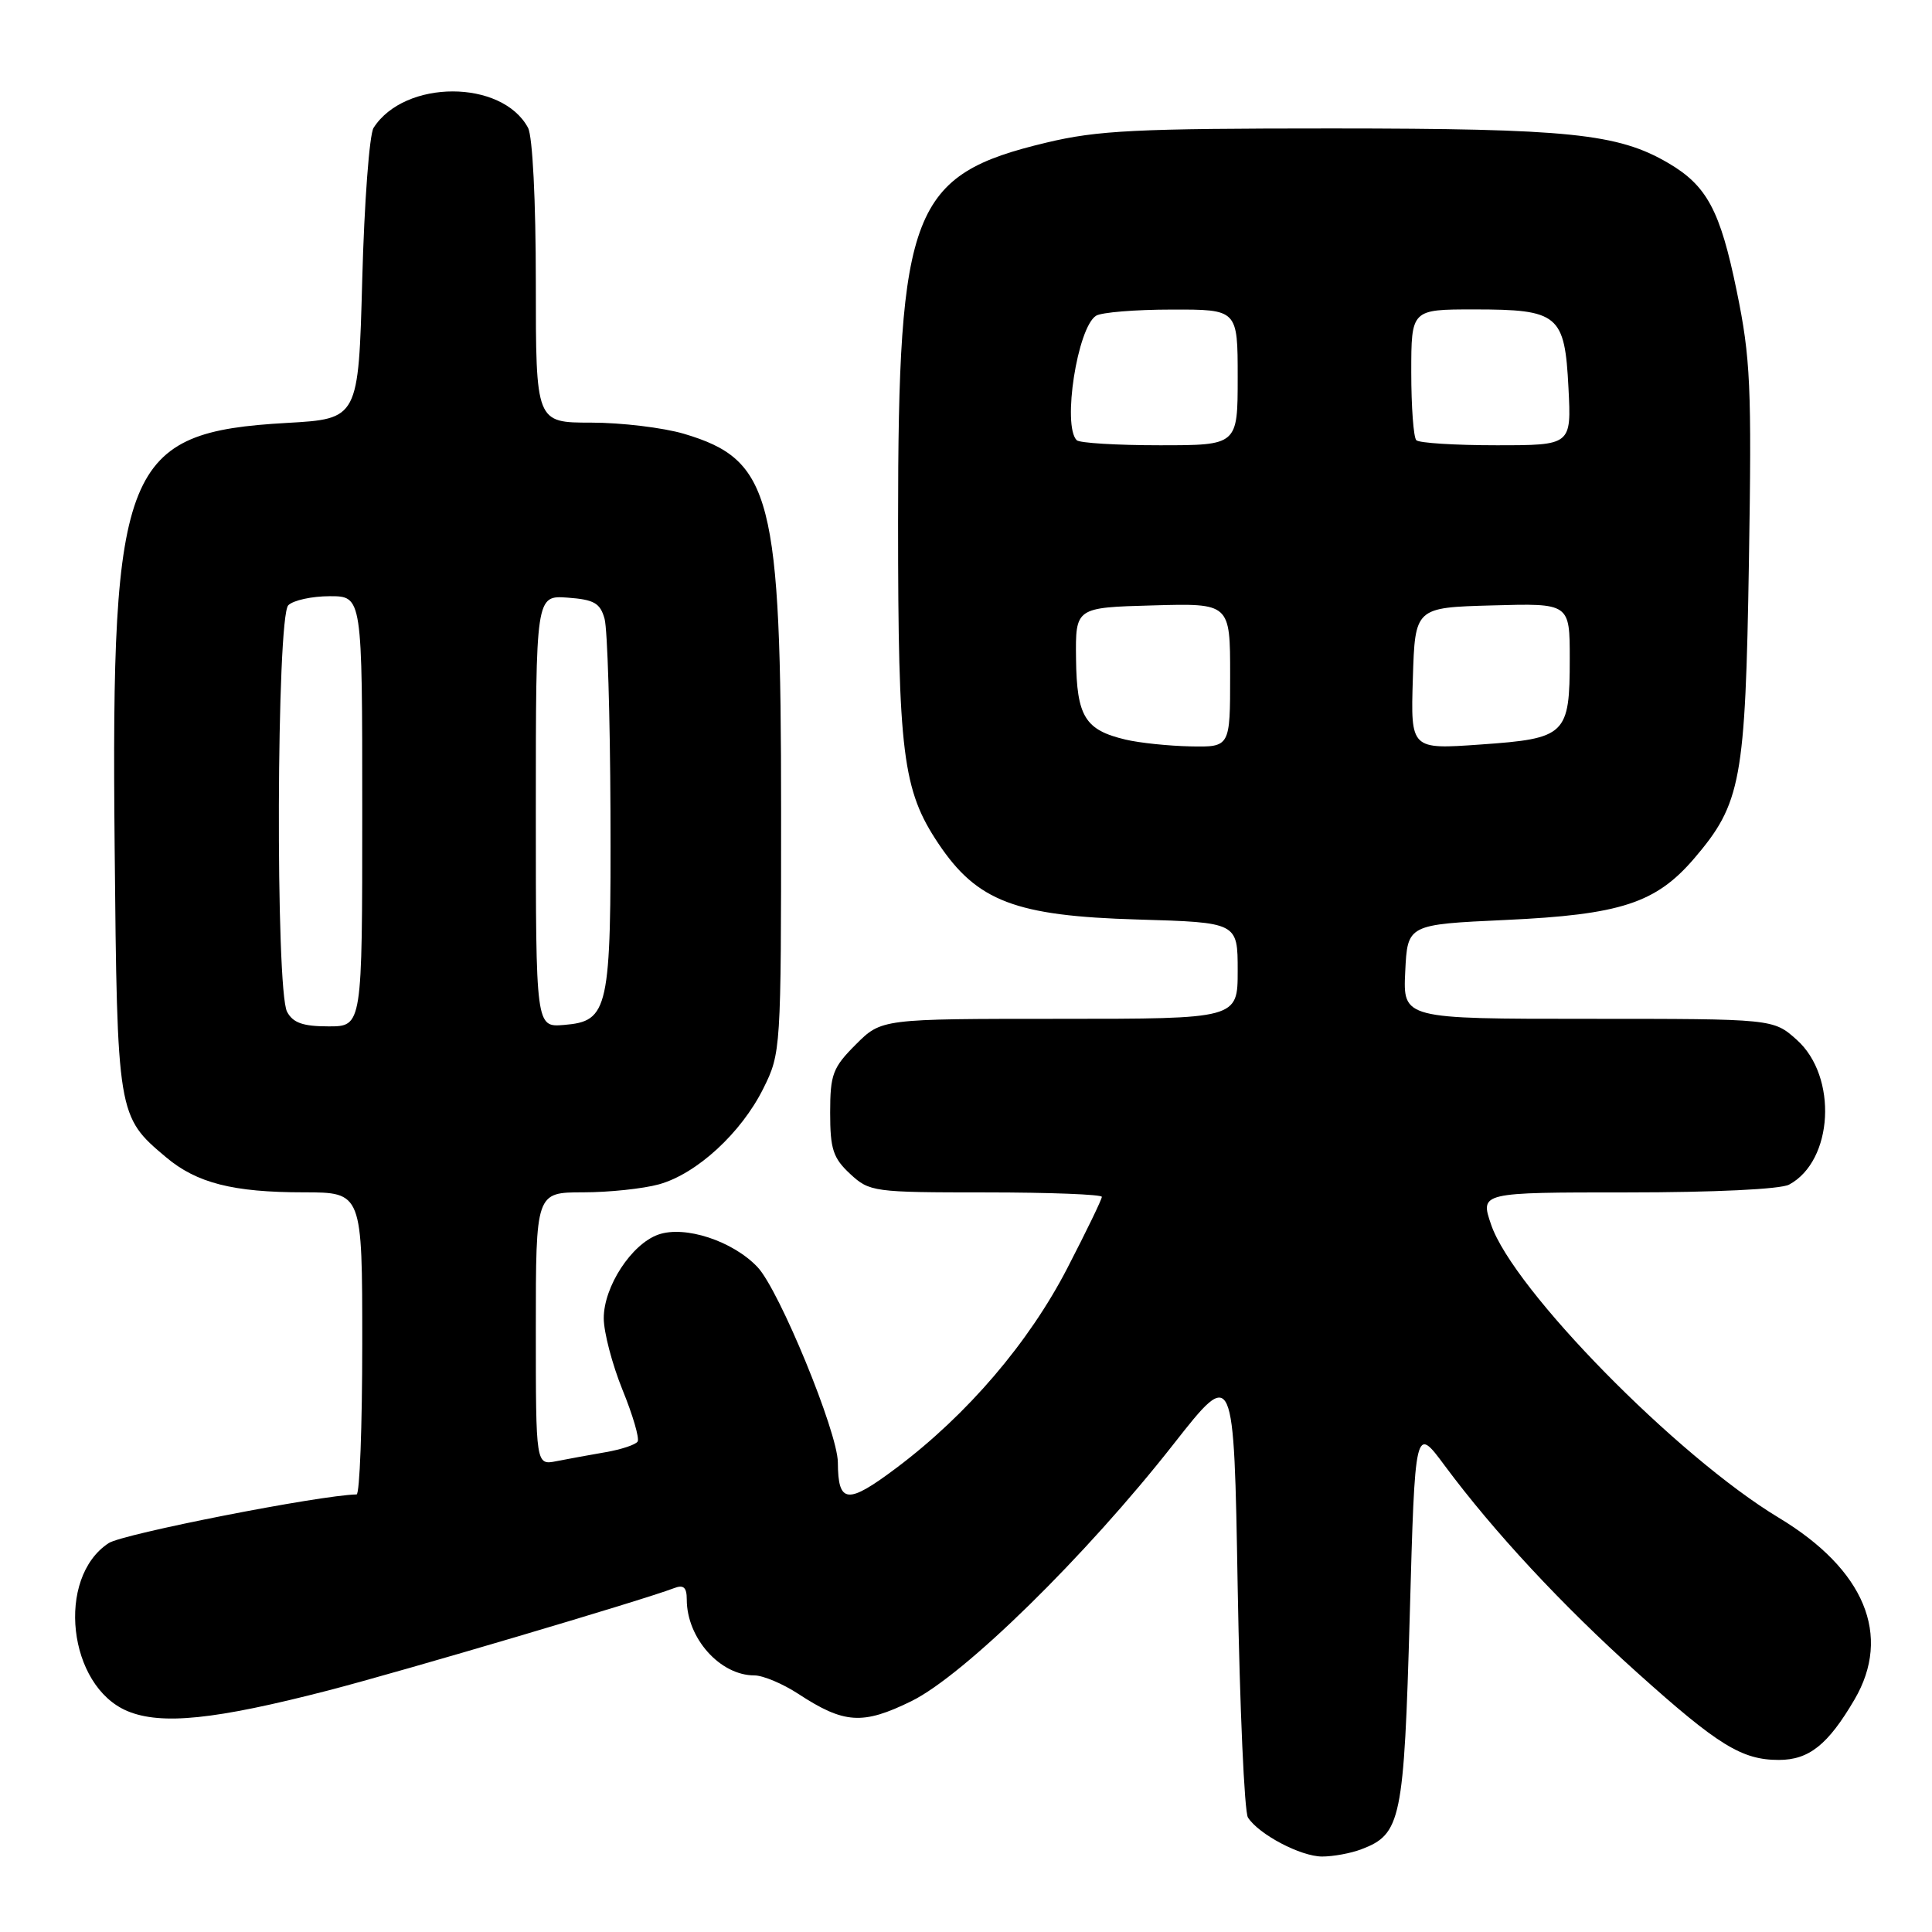 <?xml version="1.0" encoding="UTF-8" standalone="no"?>
<!DOCTYPE svg PUBLIC "-//W3C//DTD SVG 1.1//EN" "http://www.w3.org/Graphics/SVG/1.1/DTD/svg11.dtd" >
<svg xmlns="http://www.w3.org/2000/svg" xmlns:xlink="http://www.w3.org/1999/xlink" version="1.1" viewBox="0 0 256 256">
 <g >
 <path fill="currentColor"
d=" M 180.38 245.04 C 185.66 243.04 186.03 241.22 186.80 214.05 C 187.50 188.89 187.50 188.89 191.43 194.20 C 197.97 203.00 206.98 212.69 216.98 221.67 C 227.66 231.26 230.80 233.20 235.70 233.20 C 239.70 233.20 242.22 231.19 245.73 225.20 C 250.71 216.70 247.07 207.96 235.70 201.11 C 222.21 192.98 200.50 170.86 197.58 162.27 C 196.12 158.00 196.12 158.00 215.63 158.00 C 227.09 158.00 235.92 157.58 237.06 156.97 C 242.94 153.82 243.53 142.65 238.08 137.78 C 234.97 135.00 234.97 135.00 210.44 135.00 C 185.90 135.00 185.90 135.00 186.20 128.75 C 186.50 122.50 186.50 122.50 199.50 121.90 C 214.73 121.20 219.41 119.67 224.47 113.77 C 230.72 106.46 231.27 103.47 231.74 74.50 C 232.12 51.18 231.96 47.47 230.12 38.54 C 227.93 27.87 226.18 24.60 221.03 21.59 C 214.38 17.70 207.89 17.03 176.50 17.02 C 150.56 17.02 145.44 17.27 138.64 18.90 C 120.78 23.17 119.00 27.72 119.00 69.16 C 119.00 99.86 119.60 104.69 124.34 111.77 C 129.46 119.43 134.55 121.37 150.75 121.84 C 164.00 122.23 164.00 122.23 164.00 128.62 C 164.00 135.00 164.00 135.00 140.40 135.00 C 116.80 135.00 116.80 135.00 113.40 138.40 C 110.34 141.46 110.00 142.36 110.00 147.45 C 110.00 152.27 110.39 153.45 112.65 155.55 C 115.22 157.93 115.73 158.00 130.65 158.00 C 139.09 158.00 146.00 158.27 146.00 158.59 C 146.00 158.92 143.95 163.16 141.44 168.01 C 136.33 177.91 128.18 187.44 118.80 194.49 C 112.28 199.39 111.05 199.28 111.02 193.77 C 110.99 189.76 103.25 170.92 100.37 167.89 C 97.09 164.43 90.75 162.35 87.23 163.59 C 83.68 164.84 80.00 170.48 80.00 174.67 C 80.00 176.52 81.12 180.79 82.48 184.15 C 83.85 187.50 84.75 190.59 84.49 191.01 C 84.23 191.43 82.33 192.06 80.26 192.42 C 78.19 192.78 75.26 193.31 73.75 193.61 C 71.00 194.16 71.00 194.16 71.00 176.08 C 71.00 158.00 71.00 158.00 77.25 157.99 C 80.69 157.99 85.22 157.51 87.32 156.93 C 92.32 155.54 98.22 150.12 101.15 144.22 C 103.47 139.56 103.50 139.07 103.50 107.50 C 103.50 65.76 102.26 60.94 90.63 57.48 C 87.88 56.67 82.34 56.00 78.32 56.00 C 71.00 56.00 71.00 56.00 71.00 37.43 C 71.00 26.61 70.57 18.07 69.97 16.94 C 66.53 10.51 53.62 10.50 49.50 16.94 C 48.95 17.80 48.27 26.82 48.00 37.00 C 47.50 55.50 47.50 55.50 38.00 56.04 C 16.47 57.26 14.70 61.61 15.19 112.09 C 15.53 147.76 15.56 147.93 22.00 153.34 C 26.06 156.76 30.87 157.99 40.25 157.99 C 48.00 158.00 48.00 158.00 48.00 178.00 C 48.00 189.00 47.66 198.01 47.25 198.02 C 42.36 198.12 16.28 203.24 14.40 204.47 C 7.39 209.07 9.00 223.43 16.89 226.73 C 21.38 228.60 28.49 227.87 43.47 224.00 C 53.42 221.42 85.10 212.05 89.31 210.44 C 90.58 209.95 91.00 210.33 91.00 211.94 C 91.00 217.06 95.40 222.00 99.96 222.00 C 101.10 222.00 103.72 223.10 105.77 224.44 C 111.85 228.42 114.30 228.58 120.75 225.42 C 127.73 222.00 143.84 206.22 155.52 191.33 C 163.50 181.17 163.50 181.17 164.00 210.33 C 164.28 226.38 164.89 240.10 165.36 240.83 C 166.81 243.08 172.35 245.99 175.18 246.00 C 176.66 246.00 179.00 245.57 180.38 245.04 Z  M 38.04 134.07 C 36.49 131.18 36.64 81.76 38.20 80.20 C 38.86 79.54 41.34 79.00 43.70 79.00 C 48.00 79.00 48.00 79.00 48.00 107.50 C 48.00 136.00 48.00 136.00 43.54 136.00 C 40.14 136.00 38.82 135.53 38.04 134.07 Z  M 71.00 107.50 C 71.00 78.89 71.00 78.89 75.21 79.19 C 78.73 79.45 79.53 79.91 80.11 82.00 C 80.49 83.38 80.84 94.85 80.89 107.50 C 80.98 133.85 80.66 135.32 74.73 135.81 C 71.00 136.12 71.00 136.12 71.00 107.50 Z  M 149.14 98.00 C 143.77 96.73 142.67 94.95 142.58 87.30 C 142.50 80.50 142.50 80.50 152.75 80.22 C 163.00 79.93 163.00 79.93 163.00 89.47 C 163.00 99.00 163.00 99.00 157.75 98.90 C 154.86 98.84 150.99 98.44 149.14 98.00 Z  M 187.21 89.90 C 187.50 80.50 187.50 80.50 197.75 80.22 C 208.00 79.93 208.00 79.93 208.00 87.27 C 208.00 97.38 207.51 97.86 196.21 98.65 C 186.92 99.31 186.92 99.31 187.21 89.90 Z  M 142.67 58.33 C 140.74 56.40 142.76 43.41 145.23 41.84 C 145.93 41.39 150.44 41.02 155.25 41.02 C 164.00 41.00 164.00 41.00 164.00 50.00 C 164.00 59.00 164.00 59.00 153.67 59.00 C 147.98 59.00 143.03 58.70 142.67 58.33 Z  M 187.67 58.33 C 187.30 57.97 187.00 53.92 187.00 49.33 C 187.00 41.00 187.00 41.00 195.31 41.00 C 206.53 41.00 207.34 41.68 207.83 51.40 C 208.22 59.00 208.22 59.00 198.28 59.00 C 192.81 59.00 188.03 58.70 187.67 58.33 Z "/>
</g>
</svg>